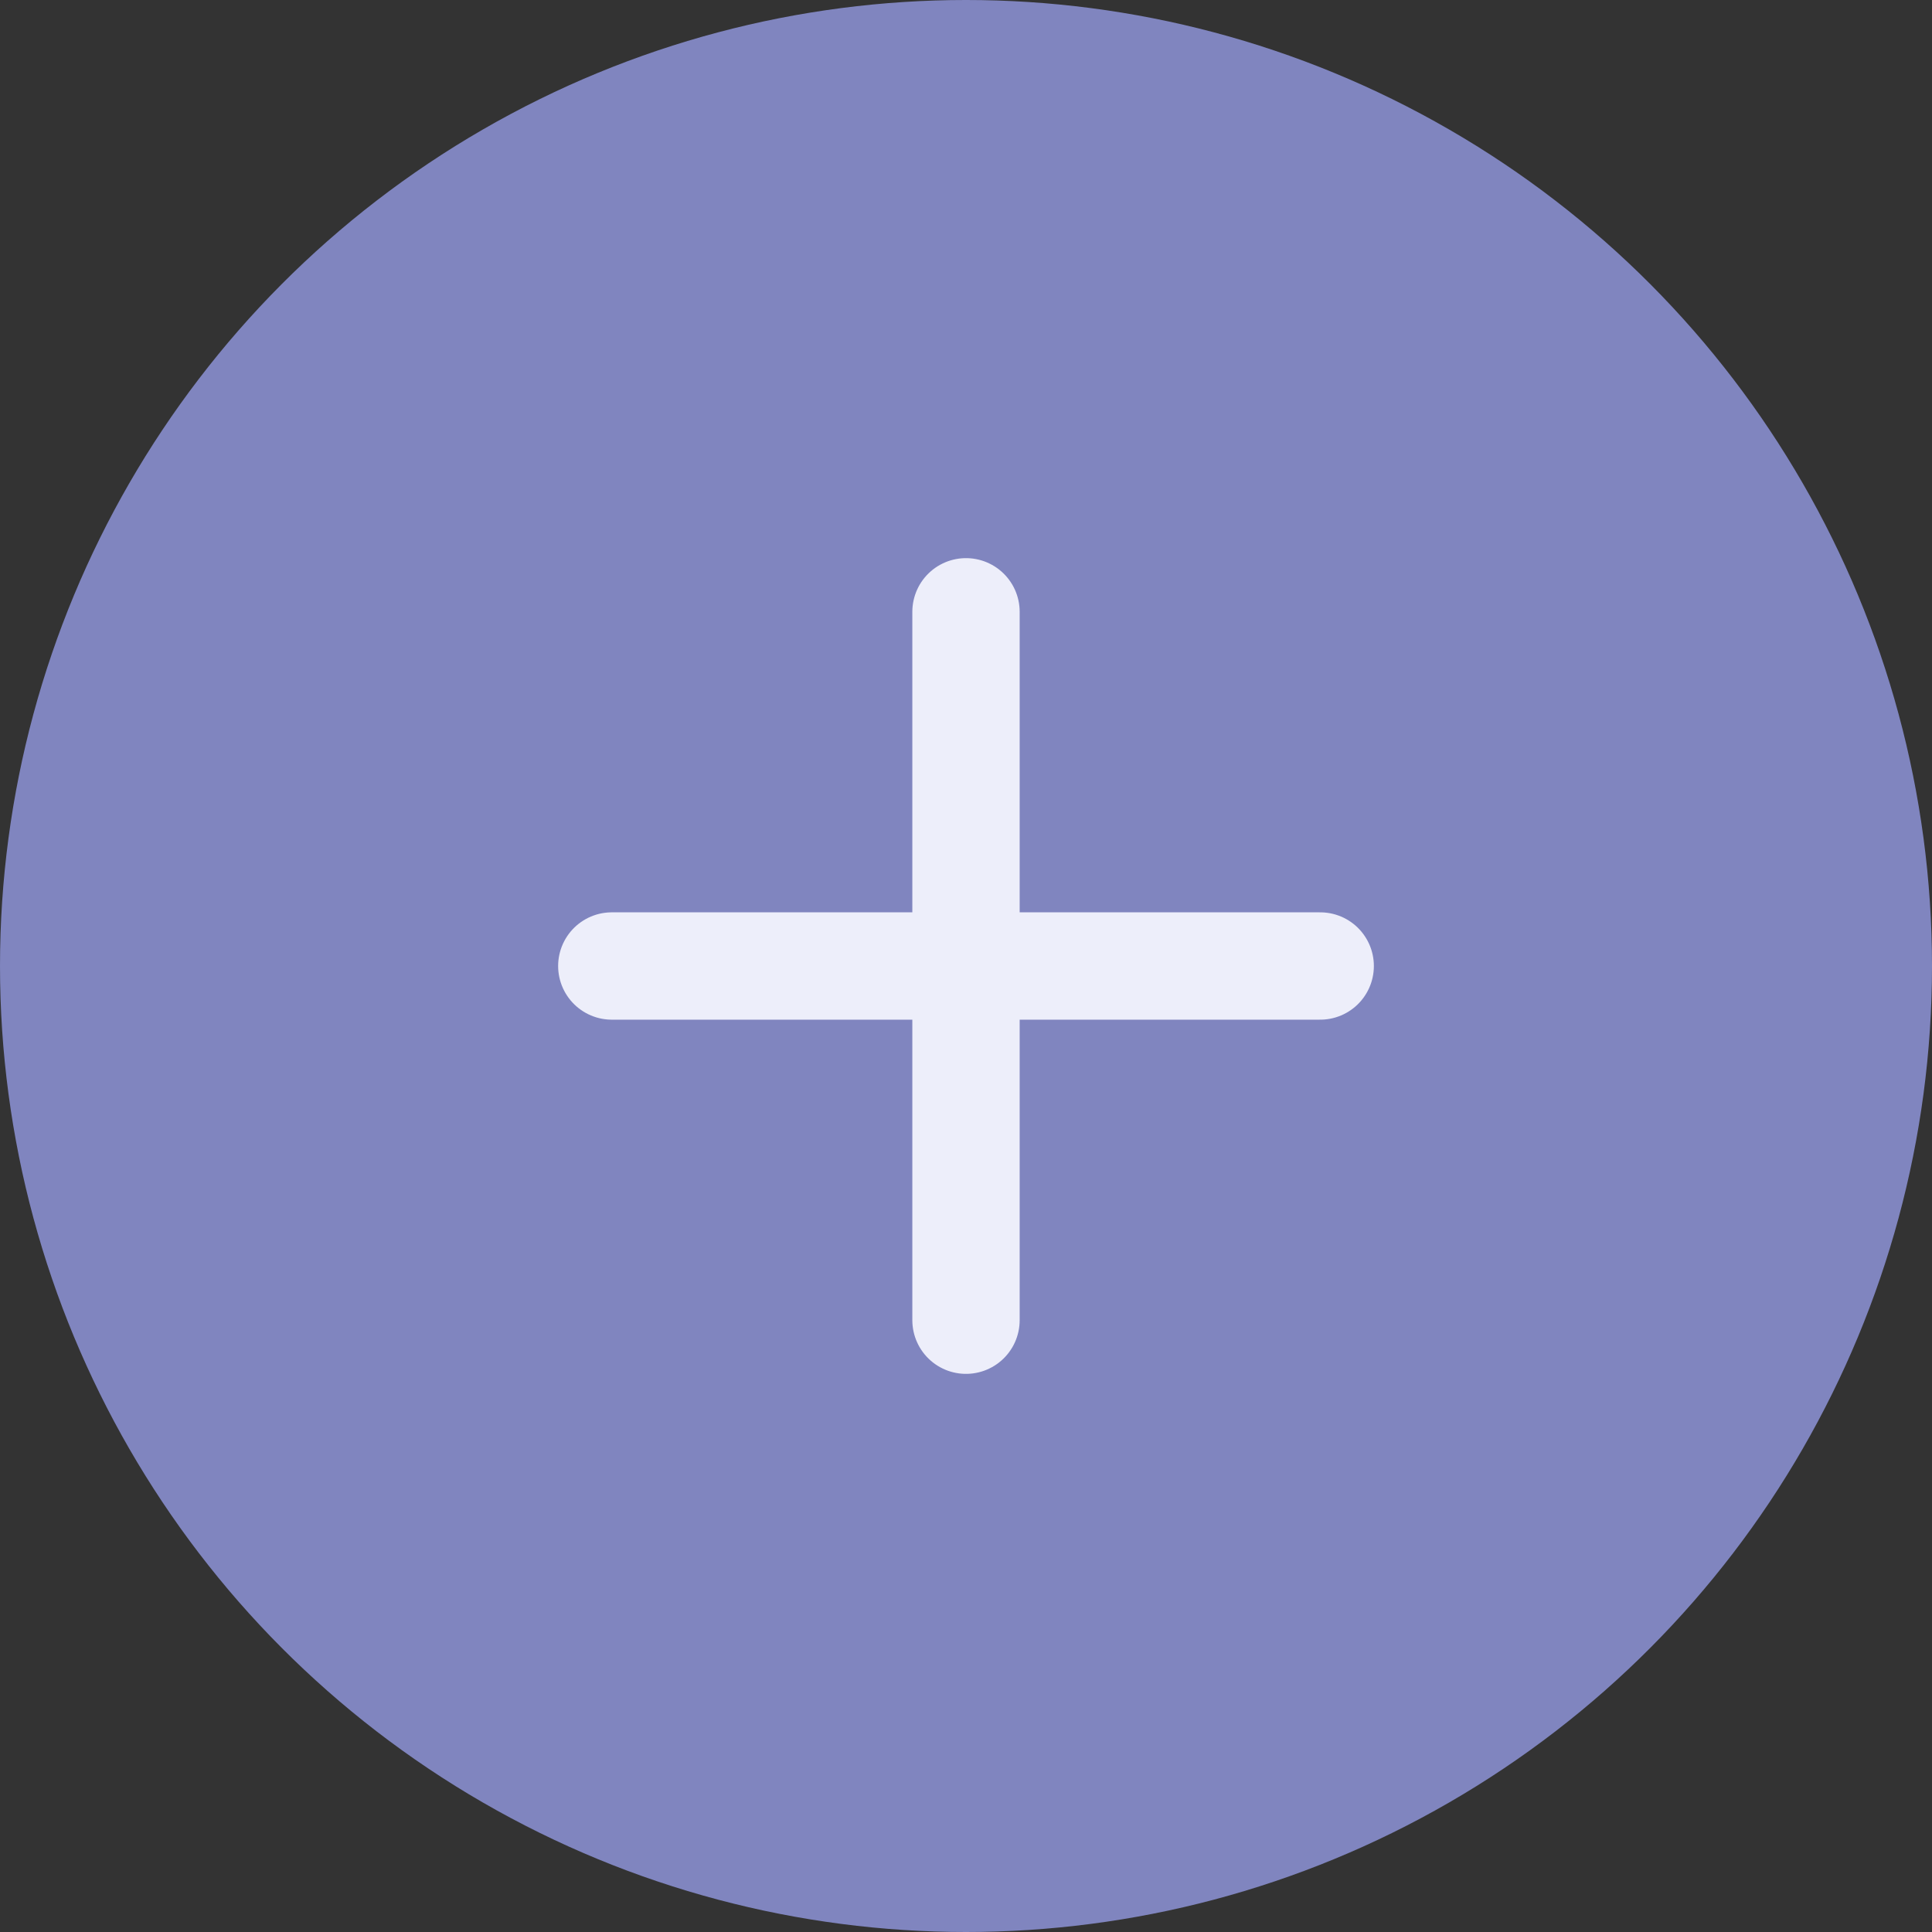 <?xml version="1.0" encoding="utf-8"?>
<!-- Generator: Adobe Illustrator 22.1.0, SVG Export Plug-In . SVG Version: 6.00 Build 0)  -->
<svg version="1.1" id="Layer_1" xmlns="http://www.w3.org/2000/svg" xmlns:xlink="http://www.w3.org/1999/xlink" x="0px" y="0px"
	 viewBox="0 0 36 36" style="enable-background:new 0 0 36 36;" xml:space="preserve">
<rect x="0" y="0" width="36" height="36" fill="#333333" stroke="none"/>
<style type="text/css">
	.st0{fill:#8085BF;}
	.st1{fill:none;stroke:#EDEEFA;stroke-width:2;stroke-linecap:round;stroke-linejoin:round;stroke-miterlimit:10;}
</style>
<circle class="st0" cx="18" cy="18" r="18"/>
<g>
	<line class="st1" x1="18" y1="11.4" x2="18" y2="24.6"/>
	<line class="st1" x1="24.6" y1="18" x2="11.4" y2="18"/>
</g>
</svg>
